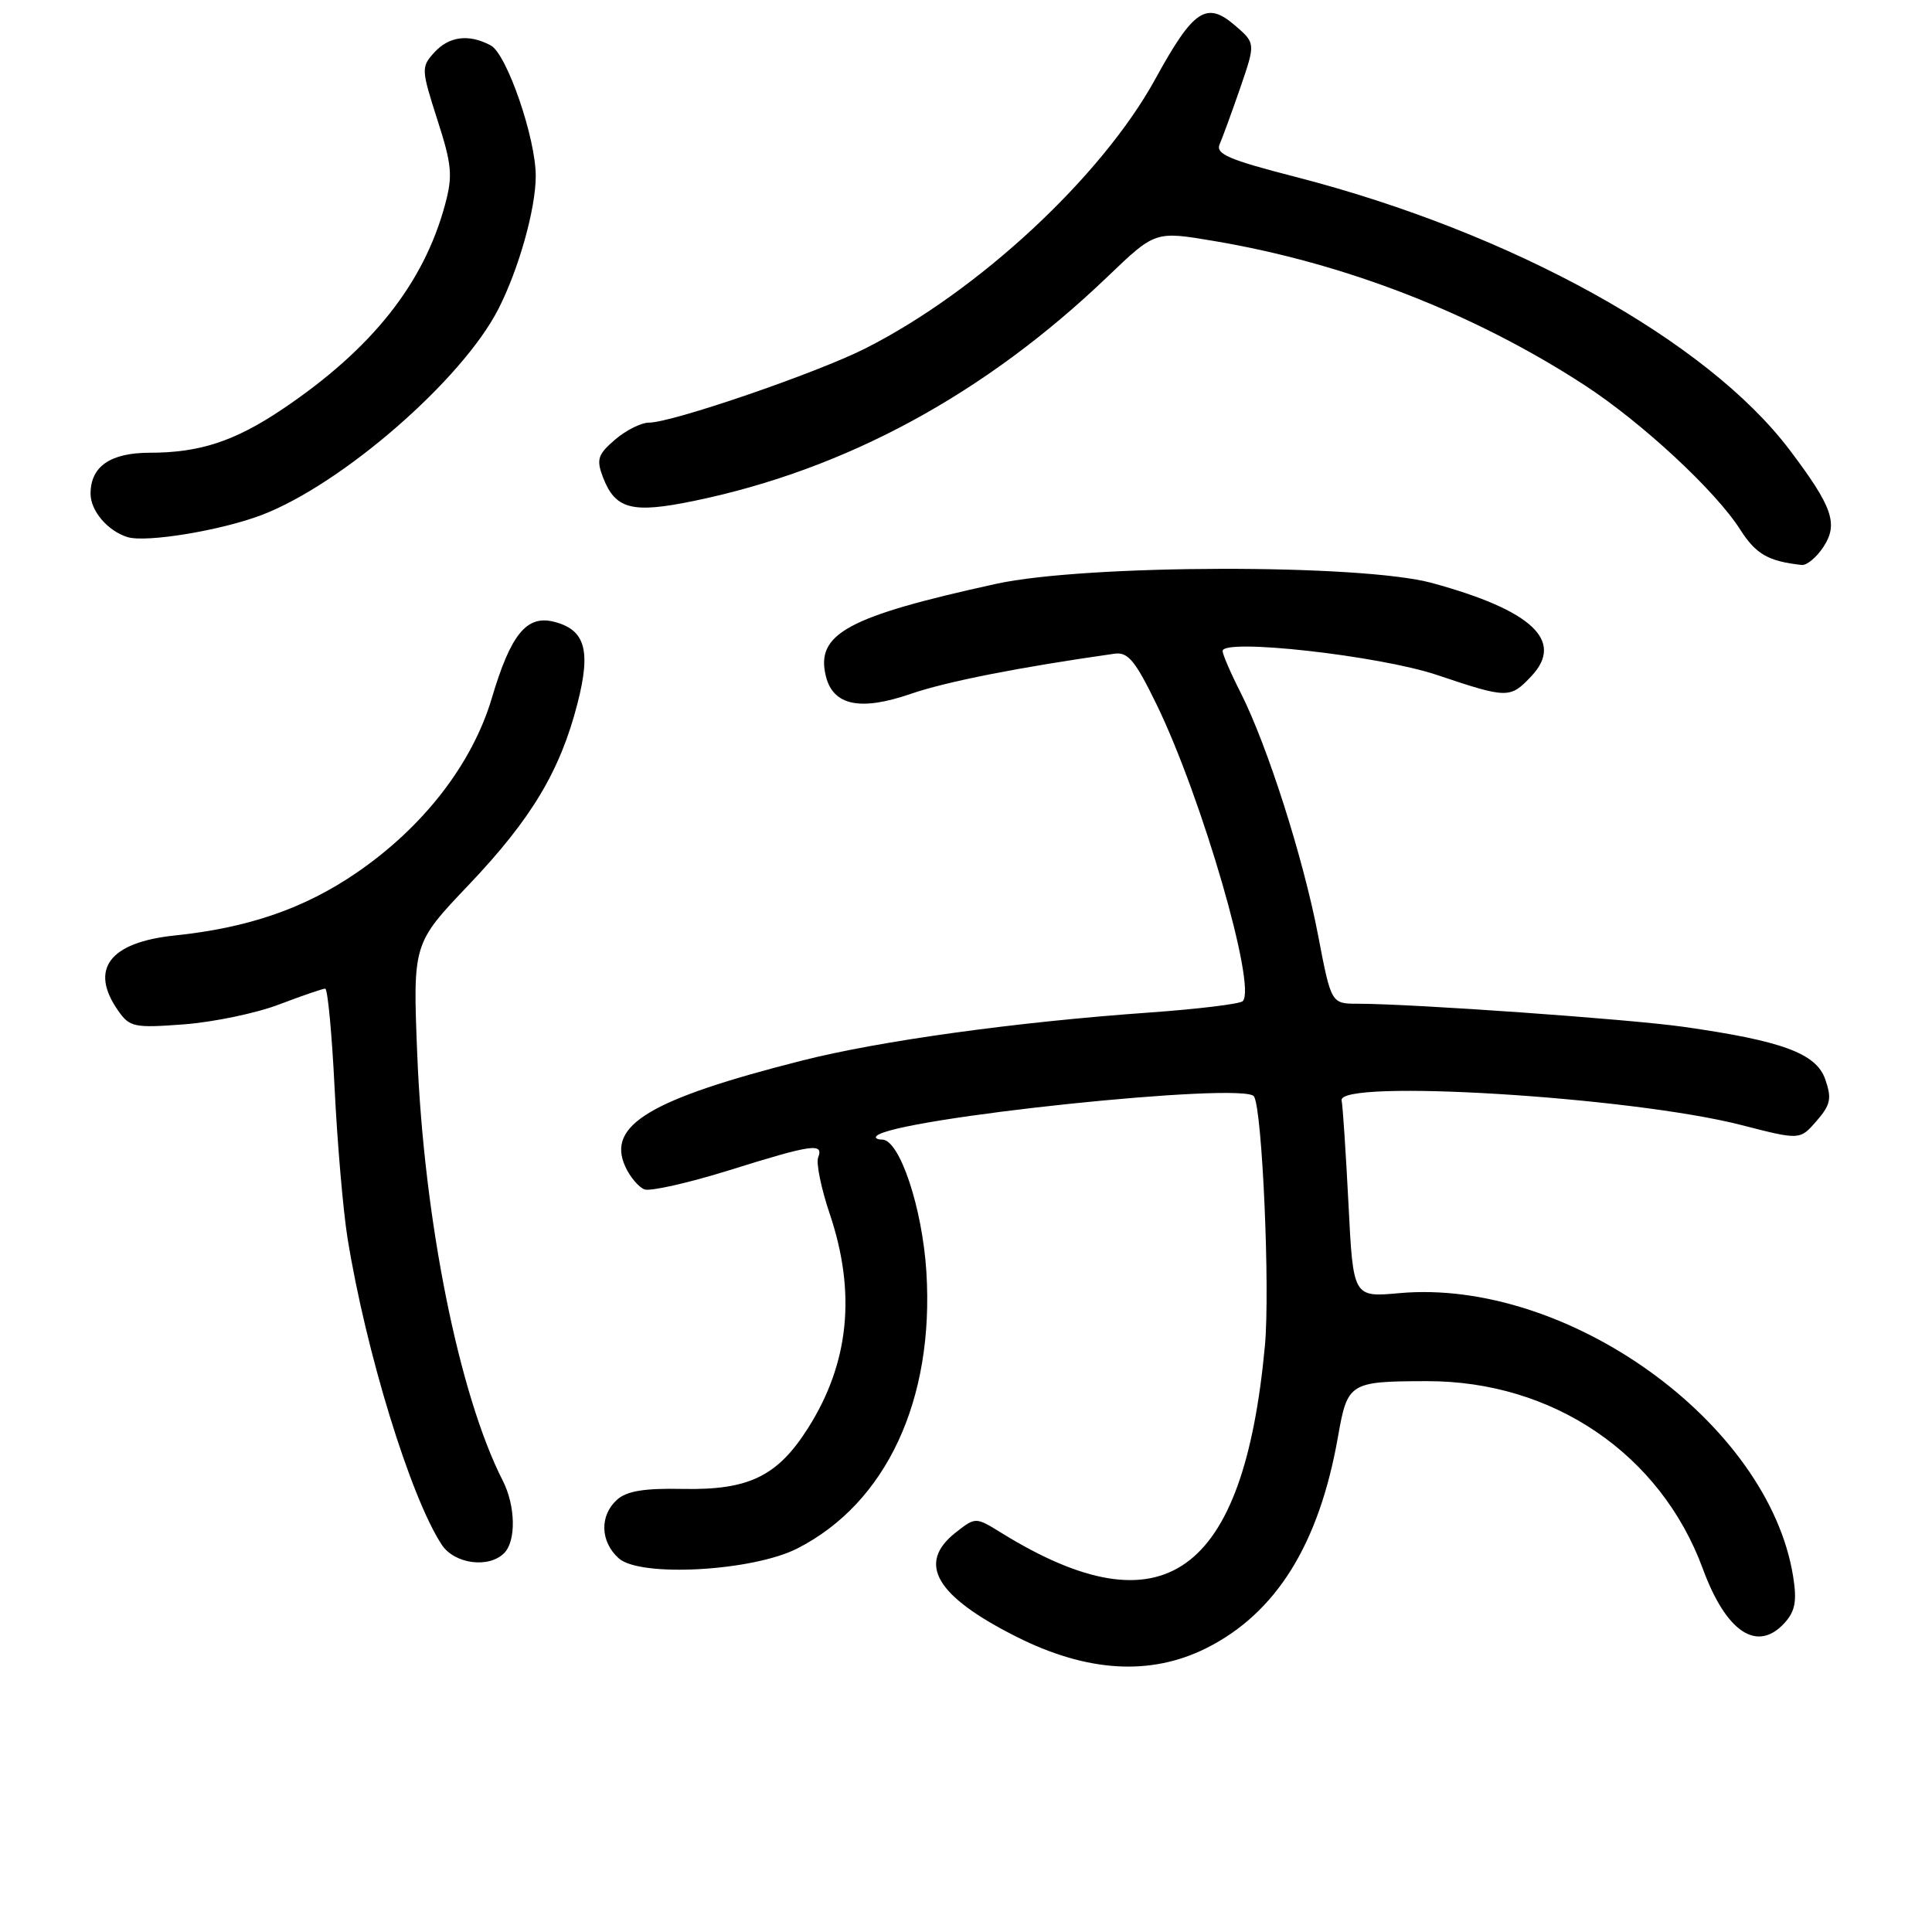 <?xml version="1.0" encoding="UTF-8" standalone="no"?>
<!DOCTYPE svg PUBLIC "-//W3C//DTD SVG 1.1//EN" "http://www.w3.org/Graphics/SVG/1.1/DTD/svg11.dtd" >
<svg xmlns="http://www.w3.org/2000/svg" xmlns:xlink="http://www.w3.org/1999/xlink" version="1.1" viewBox="0 0 256 256">
 <g >
 <path fill="currentColor"
d=" M 159.80 218.41 C 169.09 213.78 174.79 204.63 177.30 190.32 C 178.55 183.21 178.83 183.03 189.07 183.01 C 205.79 182.98 220.03 192.66 225.63 207.86 C 228.73 216.30 232.86 219.03 236.48 215.03 C 237.87 213.49 238.12 212.14 237.60 208.89 C 234.35 188.55 207.65 169.34 185.40 171.35 C 179.30 171.90 179.30 171.90 178.68 159.52 C 178.33 152.72 177.93 146.55 177.77 145.82 C 177.18 142.94 216.21 145.33 230.76 149.08 C 238.50 151.07 238.50 151.07 240.70 148.54 C 242.57 146.38 242.74 145.56 241.85 143.00 C 240.65 139.57 236.14 137.91 223.00 136.05 C 215.76 135.03 187.23 133.01 179.94 133.00 C 176.39 133.00 176.39 133.00 174.65 123.91 C 172.68 113.64 167.94 98.81 164.39 91.78 C 163.07 89.19 162.00 86.70 162.00 86.26 C 162.00 84.55 182.77 86.87 190.42 89.44 C 199.77 92.58 200.10 92.58 202.92 89.59 C 207.32 84.91 203.01 80.87 189.75 77.25 C 180.39 74.69 143.85 74.77 132.00 77.36 C 112.27 81.69 108.03 83.99 109.44 89.63 C 110.41 93.49 114.00 94.24 120.65 91.95 C 125.38 90.32 134.94 88.43 147.67 86.62 C 149.46 86.36 150.42 87.52 153.28 93.40 C 159.27 105.74 166.54 130.79 164.67 132.66 C 164.30 133.03 158.71 133.71 152.25 134.17 C 134.62 135.42 116.60 137.91 106.28 140.53 C 86.13 145.64 80.36 149.10 82.85 154.57 C 83.47 155.94 84.62 157.30 85.39 157.60 C 86.16 157.89 91.21 156.75 96.61 155.07 C 107.60 151.63 109.17 151.40 108.41 153.37 C 108.12 154.12 108.81 157.48 109.94 160.83 C 113.47 171.30 112.53 180.62 107.07 189.23 C 103.02 195.62 99.22 197.46 90.50 197.29 C 85.36 197.18 83.03 197.57 81.75 198.73 C 79.43 200.83 79.53 204.27 81.98 206.48 C 84.79 209.03 99.72 208.20 105.65 205.18 C 117.44 199.17 123.81 185.50 122.75 168.53 C 122.22 160.04 119.20 151.00 116.89 151.00 C 116.22 151.00 115.88 150.78 116.15 150.52 C 118.50 148.17 164.91 143.31 166.16 145.28 C 167.26 147.02 168.30 170.83 167.61 178.30 C 164.78 208.79 154.12 216.36 132.70 203.12 C 129.27 201.00 129.27 201.00 126.63 203.07 C 121.44 207.16 123.99 211.50 134.73 216.90 C 144.05 221.58 152.43 222.08 159.80 218.41 Z  M 66.80 205.80 C 68.41 204.19 68.32 199.53 66.62 196.20 C 60.82 184.82 56.18 161.70 55.29 139.77 C 54.70 125.04 54.70 125.04 62.10 117.26 C 70.42 108.51 74.24 102.14 76.53 93.17 C 78.33 86.15 77.54 83.42 73.38 82.38 C 69.77 81.48 67.67 84.07 65.17 92.50 C 62.58 101.22 56.08 109.61 47.21 115.67 C 40.30 120.39 32.88 122.95 23.12 123.96 C 14.49 124.87 11.81 128.43 15.65 133.91 C 17.19 136.11 17.77 136.23 24.40 135.73 C 28.30 135.43 33.98 134.25 37.00 133.09 C 40.02 131.94 42.77 131.00 43.09 131.00 C 43.42 131.00 43.98 136.96 44.34 144.25 C 44.70 151.54 45.47 160.43 46.04 164.00 C 48.47 179.11 54.38 198.35 58.53 204.68 C 60.20 207.23 64.75 207.85 66.80 205.80 Z  M 241.62 72.46 C 243.61 69.41 242.83 67.16 237.16 59.65 C 226.19 45.11 200.36 30.83 171.71 23.45 C 162.76 21.15 161.03 20.40 161.62 19.09 C 162.00 18.21 163.23 14.85 164.35 11.61 C 166.37 5.72 166.37 5.72 163.63 3.36 C 159.85 0.11 158.13 1.27 153.09 10.46 C 145.97 23.43 129.62 38.62 114.64 46.18 C 108.18 49.44 89.05 56.00 86.00 56.00 C 84.96 56.00 82.93 57.02 81.49 58.26 C 79.22 60.21 79.00 60.87 79.88 63.20 C 81.52 67.50 83.73 68.08 92.02 66.36 C 112.12 62.20 130.53 52.21 146.78 36.64 C 153.06 30.62 153.06 30.62 160.78 31.92 C 178.13 34.83 195.26 41.48 209.91 51.00 C 217.51 55.94 227.33 65.04 230.59 70.18 C 232.67 73.43 234.29 74.37 238.73 74.86 C 239.40 74.94 240.70 73.86 241.62 72.46 Z  M 34.73 68.22 C 45.39 64.12 61.25 50.31 66.03 40.96 C 68.74 35.66 70.97 27.73 70.99 23.36 C 71.01 18.35 67.16 7.16 65.03 6.02 C 62.12 4.46 59.49 4.80 57.52 6.98 C 55.80 8.88 55.82 9.21 57.94 15.83 C 59.88 21.83 60.01 23.26 58.98 27.09 C 56.15 37.59 49.27 46.25 37.42 54.22 C 31.09 58.47 26.48 59.99 19.82 59.99 C 14.61 60.00 12.00 61.81 12.00 65.42 C 12.00 67.69 14.27 70.36 16.90 71.17 C 19.39 71.93 29.36 70.28 34.73 68.22 Z "/>
</g>
</svg>